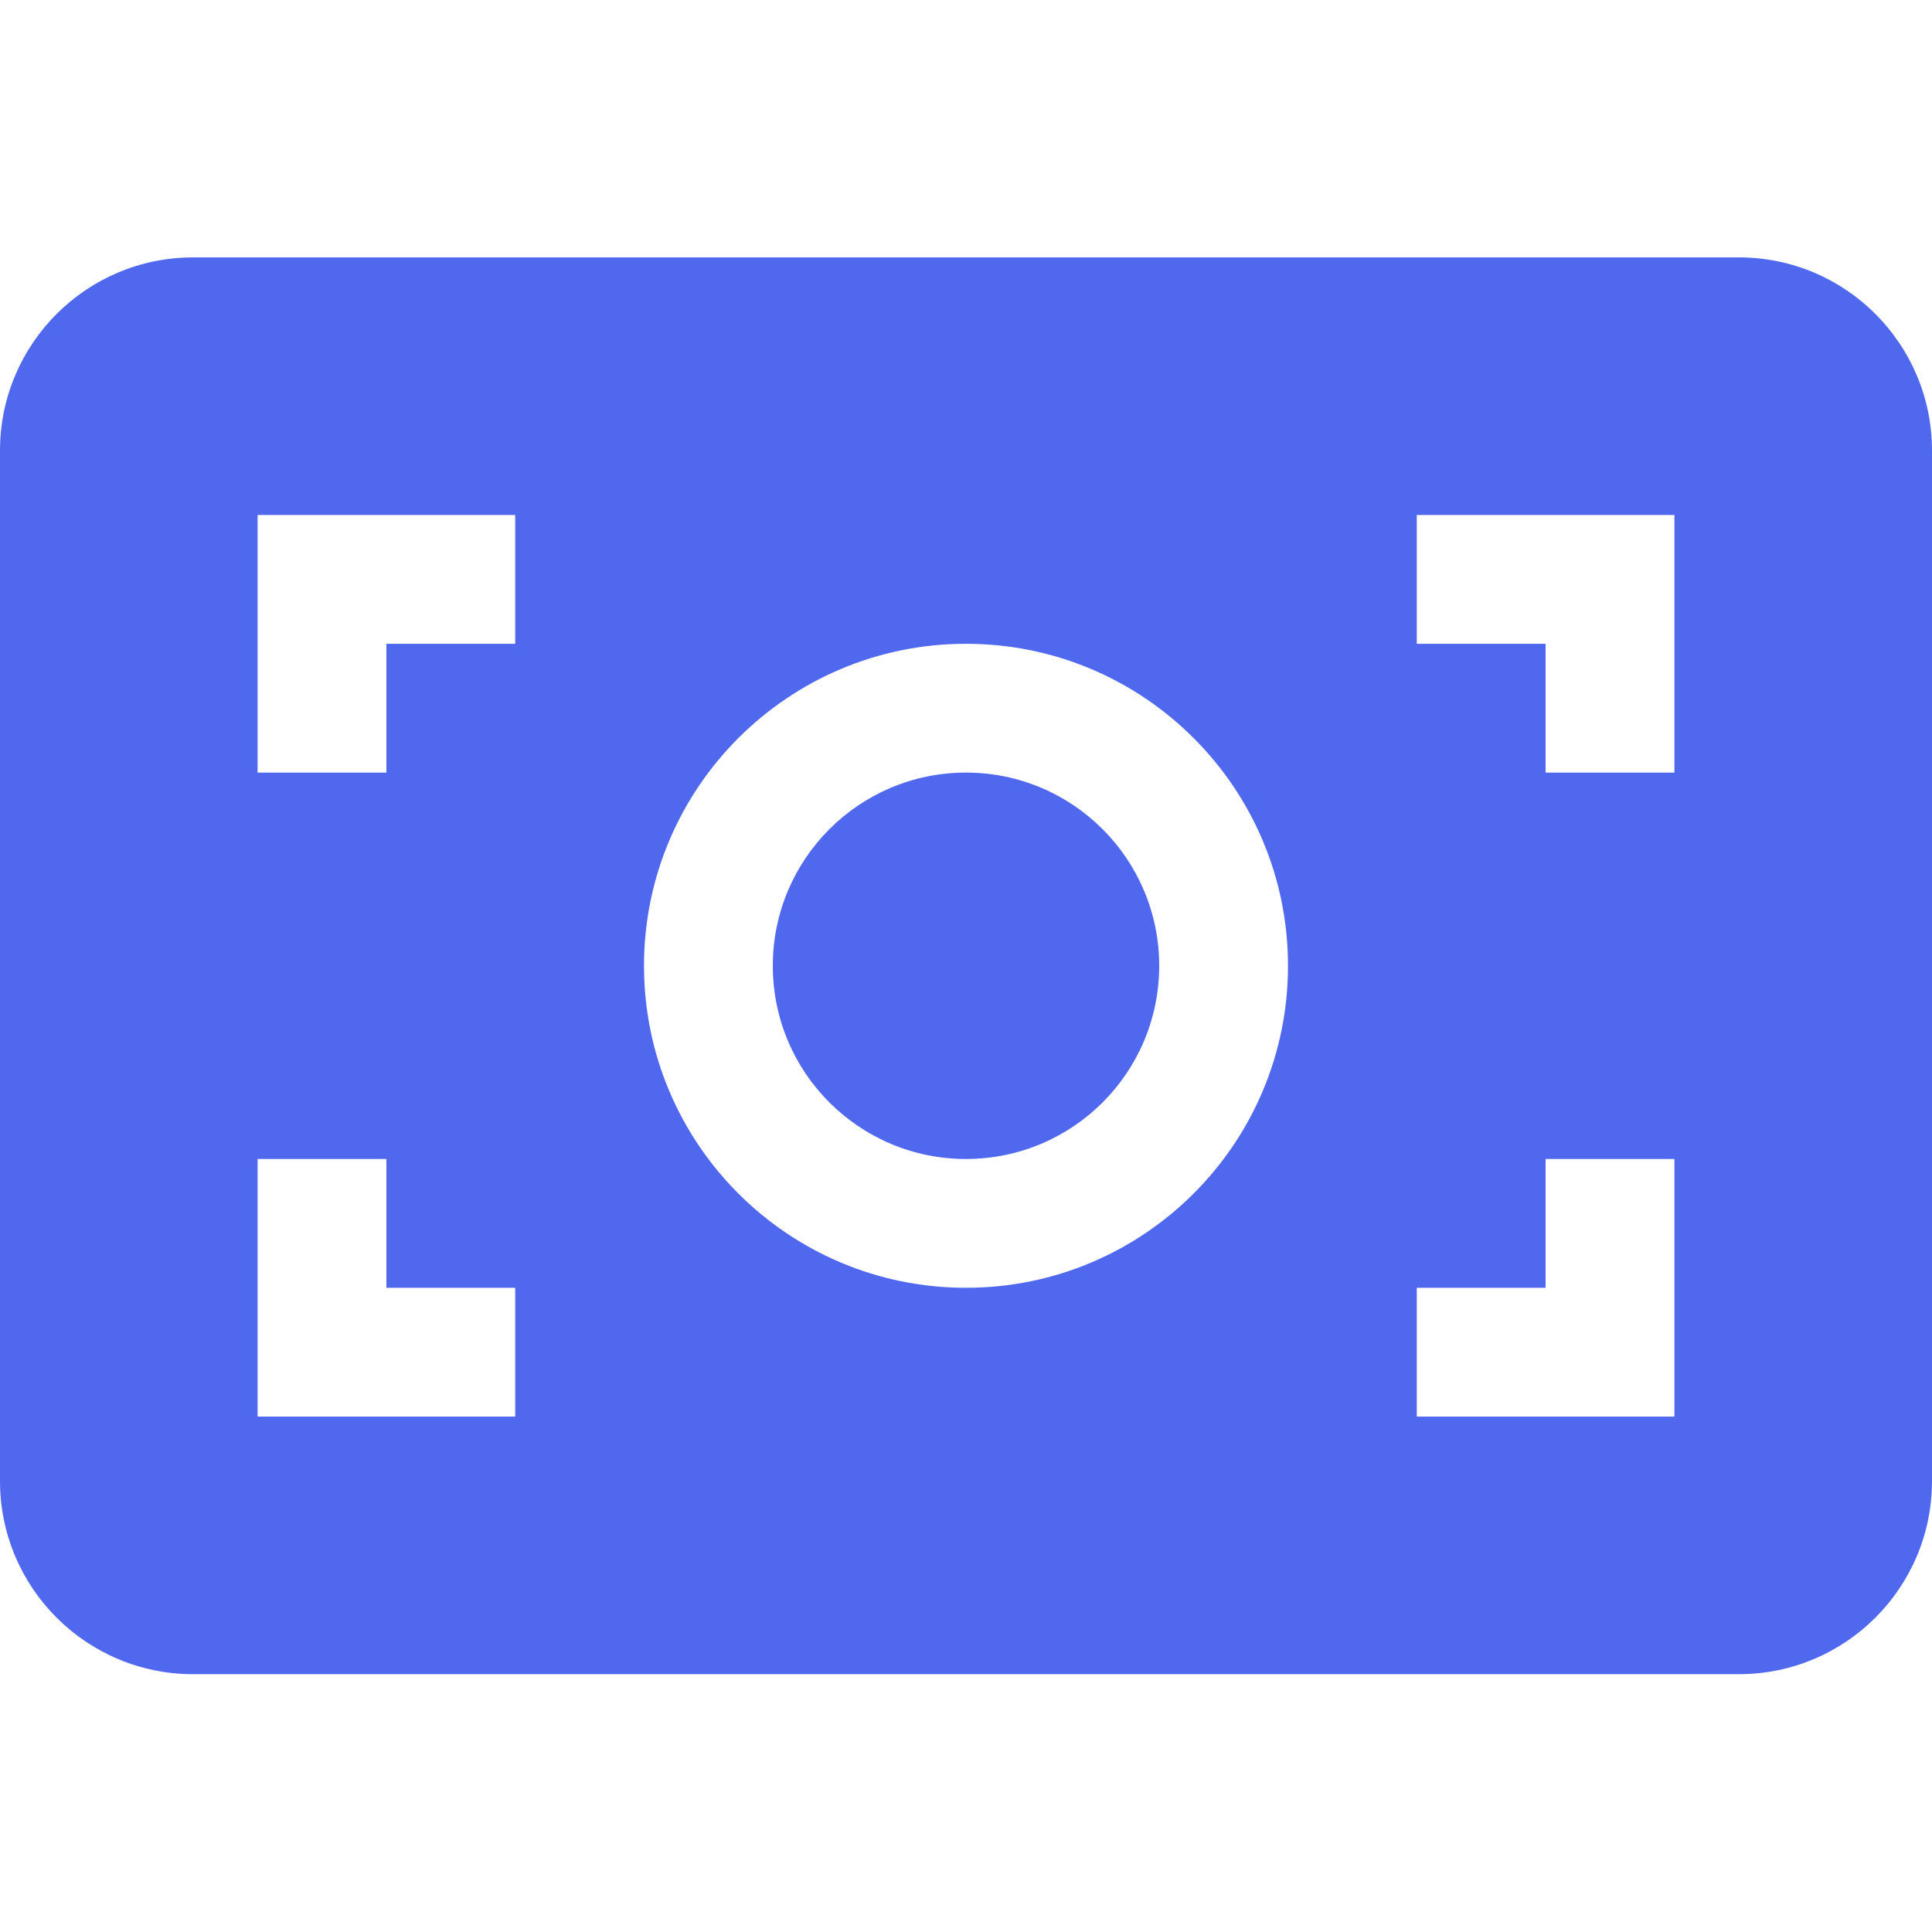 <svg width="18" height="18" viewBox="0 0 18 18" fill="none" xmlns="http://www.w3.org/2000/svg">
<path d="M7.2 8.998C7.2 8.004 8.006 7.198 9 7.198C9.994 7.198 10.8 8.004 10.8 8.998C10.8 9.993 9.994 10.798 9 10.798C8.006 10.798 7.2 9.993 7.2 8.998Z" fill="#5068EE"/>
<path fill-rule="evenodd" clip-rule="evenodd" d="M0 4.198C0 3.204 0.806 2.398 1.8 2.398H16.2C17.194 2.398 18 3.204 18 4.198V13.798C18 14.793 17.194 15.598 16.2 15.598H1.8C0.806 15.598 0 14.793 0 13.798V4.198ZM4.8 4.798H2.4V7.198H3.6V5.998H4.8V4.798ZM14.4 5.998H13.2V4.798H15.6V7.198H14.4V5.998ZM9 5.998C7.343 5.998 6 7.342 6 8.998C6 10.655 7.343 11.998 9 11.998C10.657 11.998 12 10.655 12 8.998C12 7.342 10.657 5.998 9 5.998ZM13.2 11.998V13.198H15.6V10.798H14.4V11.998H13.2ZM2.4 10.798H3.6V11.998H4.8V13.198H2.4V10.798Z" fill="#5068EE"/>
</svg>
